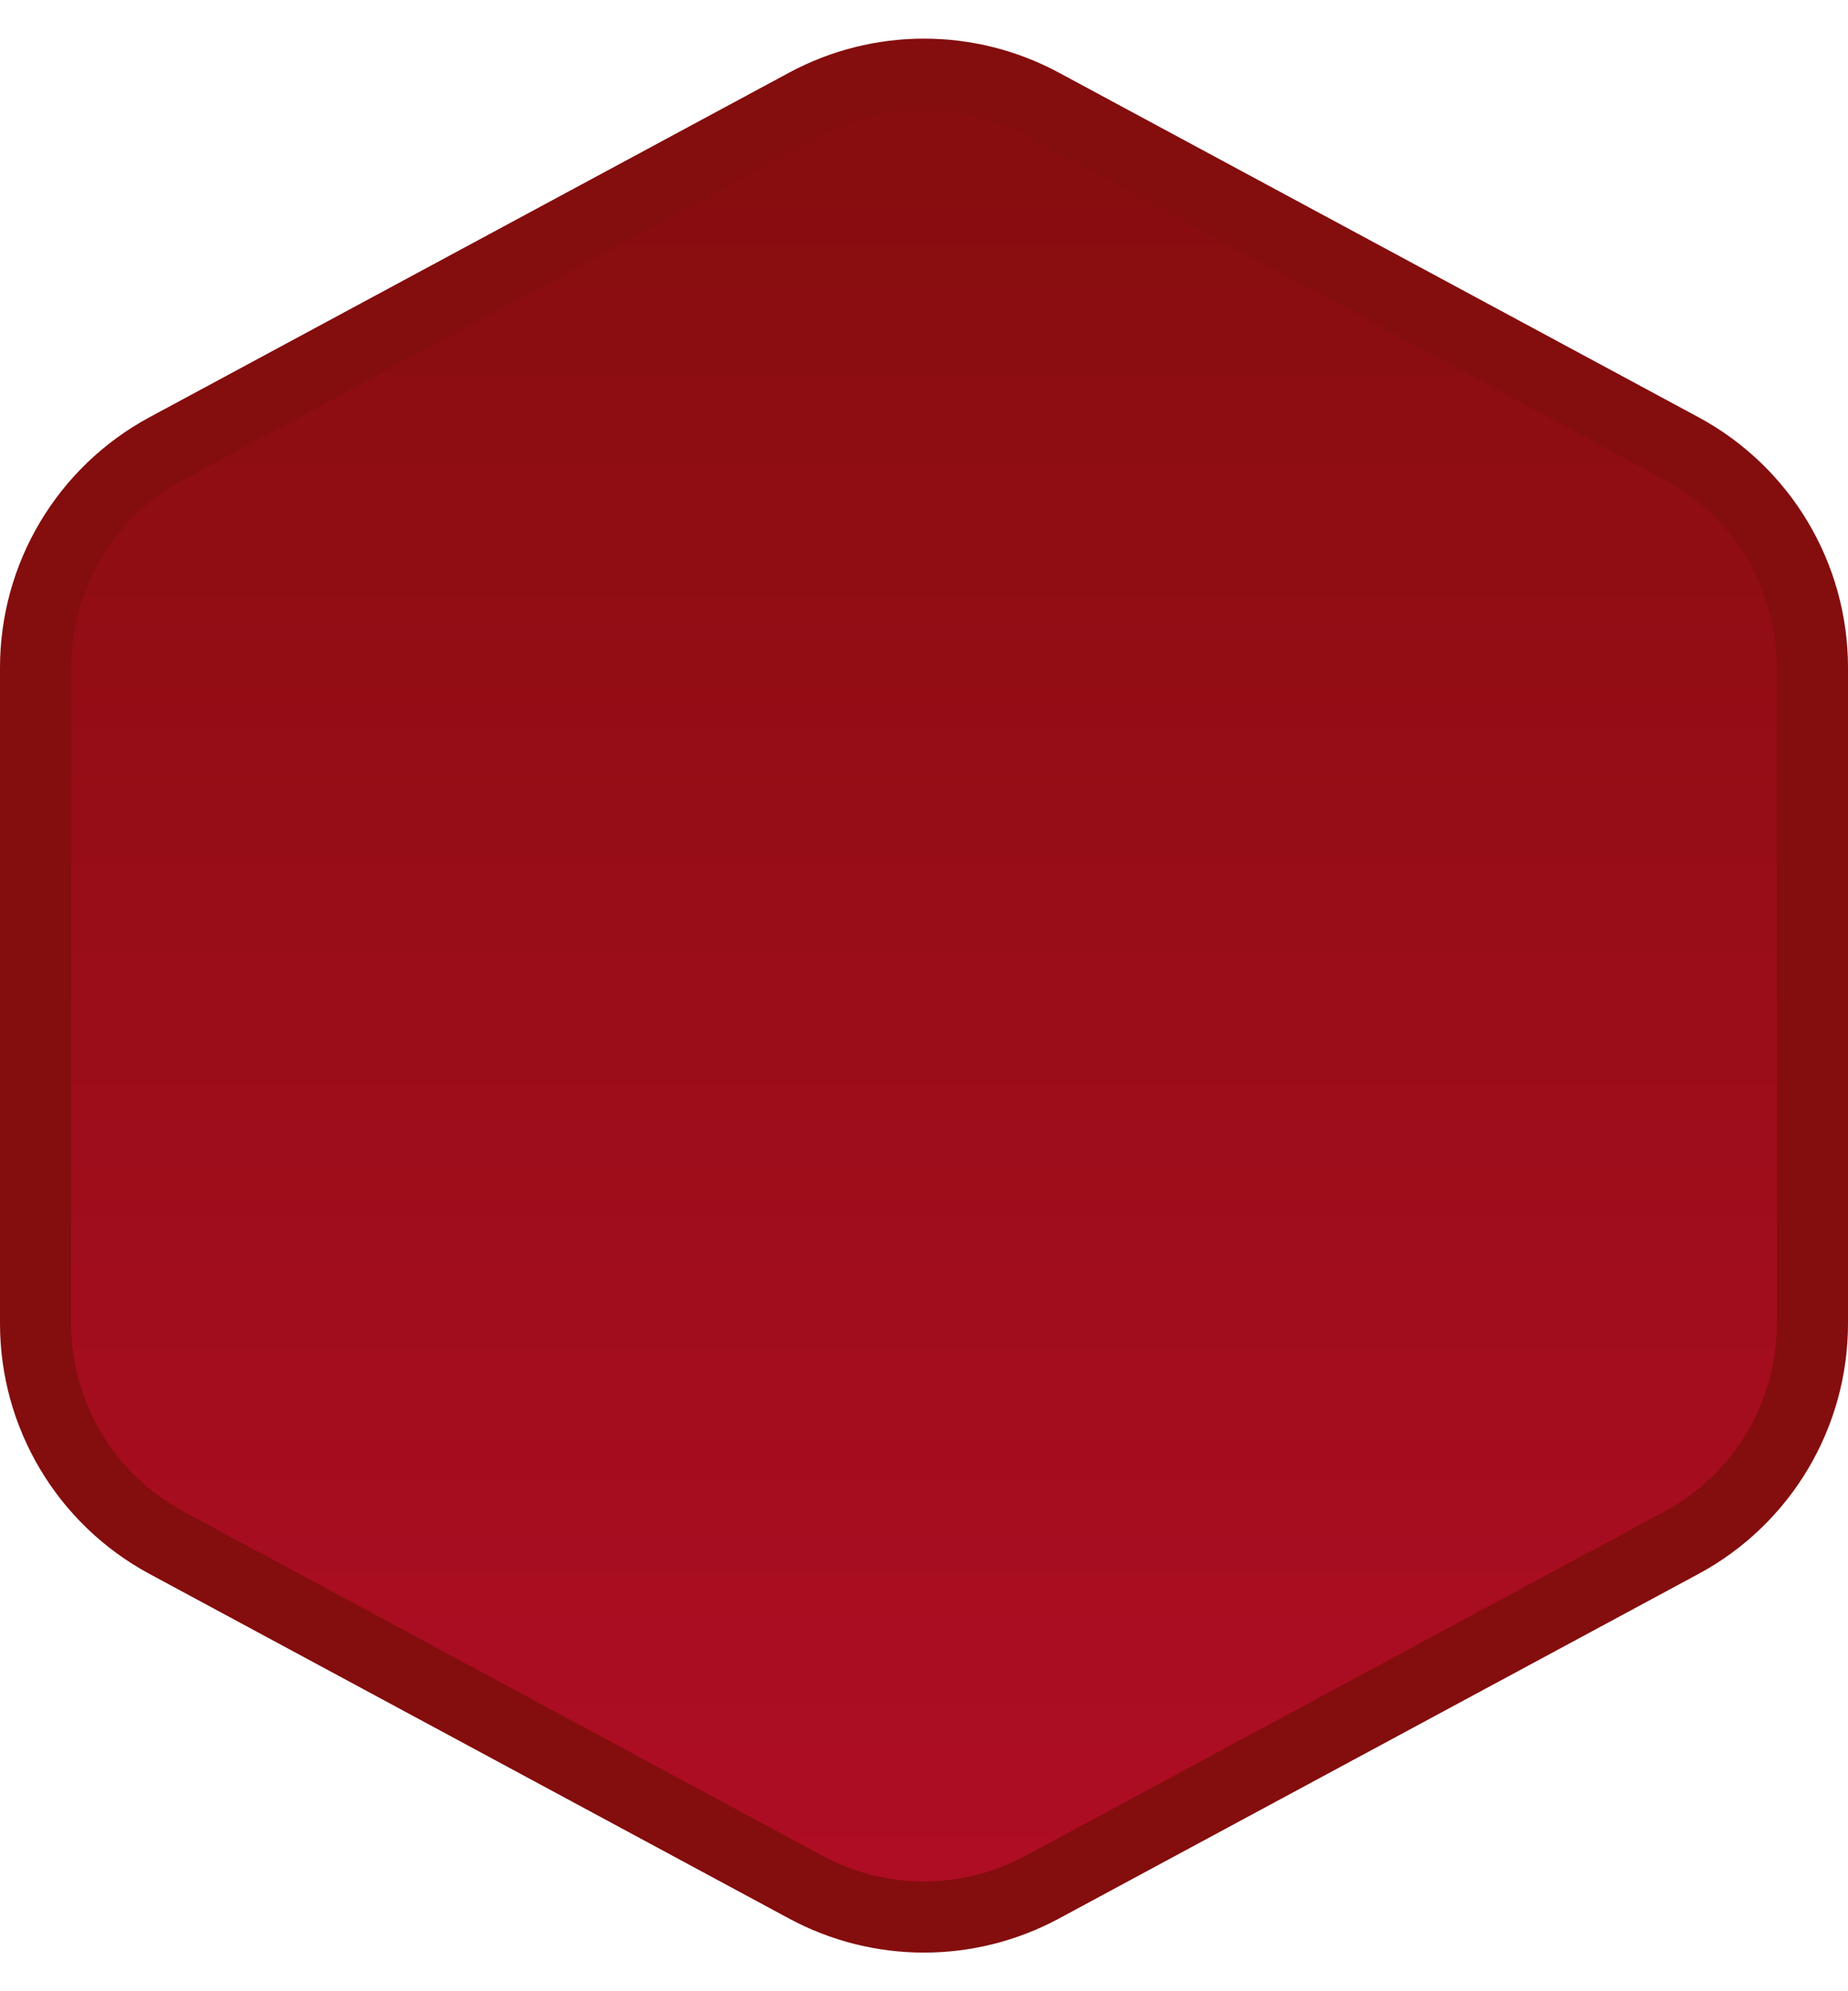 <svg width="26" height="28" viewBox="0 0 26 28" fill="none" xmlns="http://www.w3.org/2000/svg">
<path d="M14.659 26.539C13.623 27.096 12.377 27.096 11.341 26.539L2.341 21.692C1.207 21.082 0.5 19.898 0.5 18.611L0.5 9.389C0.5 8.101 1.207 6.918 2.341 6.307L11.341 1.461C12.377 0.904 13.623 0.904 14.659 1.461L23.659 6.307C24.793 6.918 25.5 8.101 25.5 9.389L25.5 18.611C25.5 19.898 24.793 21.082 23.659 21.692L14.659 26.539Z" fill="url(#paint0_linear_460_236)" stroke="#840D0D"/>
<defs>
<linearGradient id="paint0_linear_460_236" x1="13" y1="1.3391e-06" x2="13" y2="28" gradientUnits="userSpaceOnUse">
<stop stop-color="#840D0D"/>
<stop offset="1" stop-color="#B10D25"/>
</linearGradient>
</defs>
</svg>
